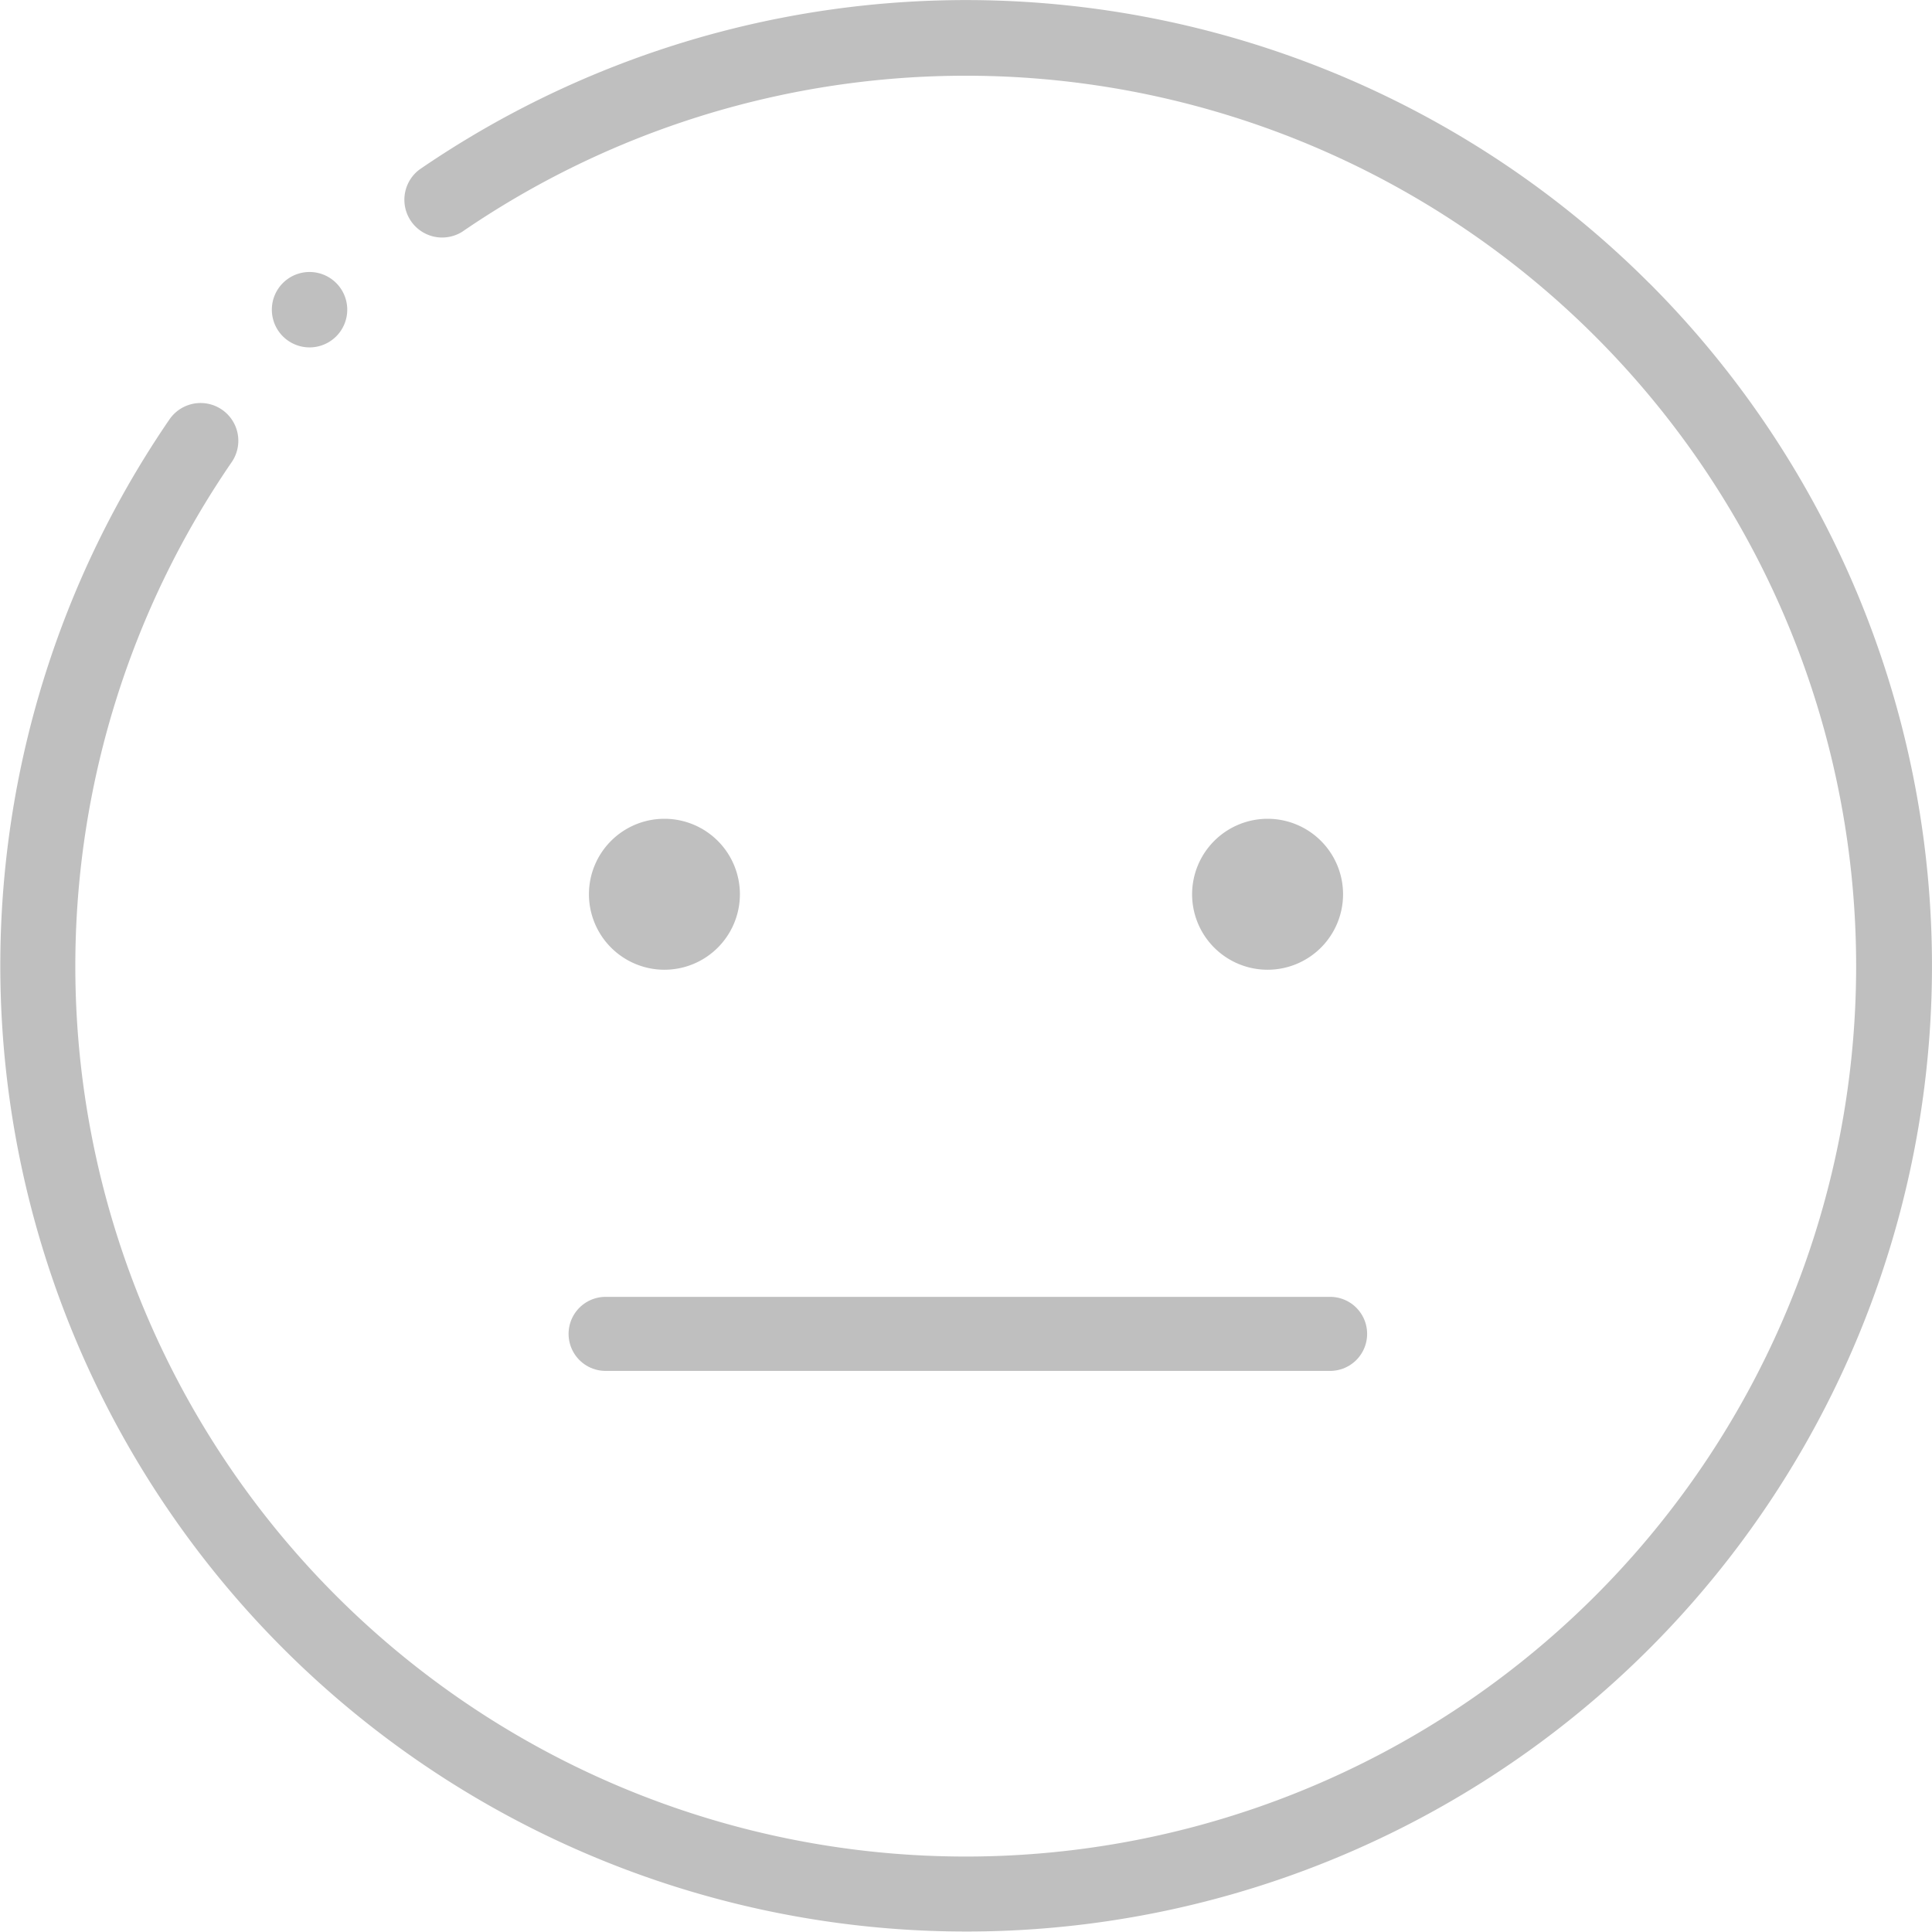 <svg xmlns="http://www.w3.org/2000/svg" id="prefix__sad" width="26.083" height="26.082" viewBox="0 0 26.083 26.082">
    <defs>
        <style>
            .prefix__cls-1{fill:#bfbfbf}
        </style>
    </defs>
    <path id="prefix__Path_37" d="M22.263 3.82a13.042 13.042 0 0 0-16.6-1.531.51.51 0 0 0 .577.84 12.021 12.021 0 1 1-3.112 3.11.509.509 0 0 0-.84-.577 13.042 13.042 0 0 0 19.975 16.6 13.041 13.041 0 0 0 0-18.443zm0 0" class="prefix__cls-1" data-name="Path 37"/>
    <path id="prefix__Path_39" d="M157.015 238.038a1.019 1.019 0 1 0-1.015-1.019 1.02 1.02 0 0 0 1.015 1.019zm0 0" class="prefix__cls-1" data-name="Path 39" transform="translate(-148.049 -224.946)"/>
    <path id="prefix__Path_40" d="M316 237.019a1.019 1.019 0 1 0 1.023-1.019 1.02 1.02 0 0 0-1.023 1.019zm0 0" class="prefix__cls-1" data-name="Path 40" transform="translate(-299.906 -224.946)"/>
    <path id="prefix__Path_43" d="M72.558 73.072a.509.509 0 1 0-.344-.885.509.509 0 0 0 .344.885zm0 0" class="prefix__cls-1" data-name="Path 43" transform="translate(-68.378 -68.382)"/>
    <path id="prefix__Line_11" d="M0 0L9.781 0" data-name="Line 11" transform="translate(8.176 18.008)" style="fill:none;stroke:#bfbfbf;stroke-linecap:round"/>
</svg>
